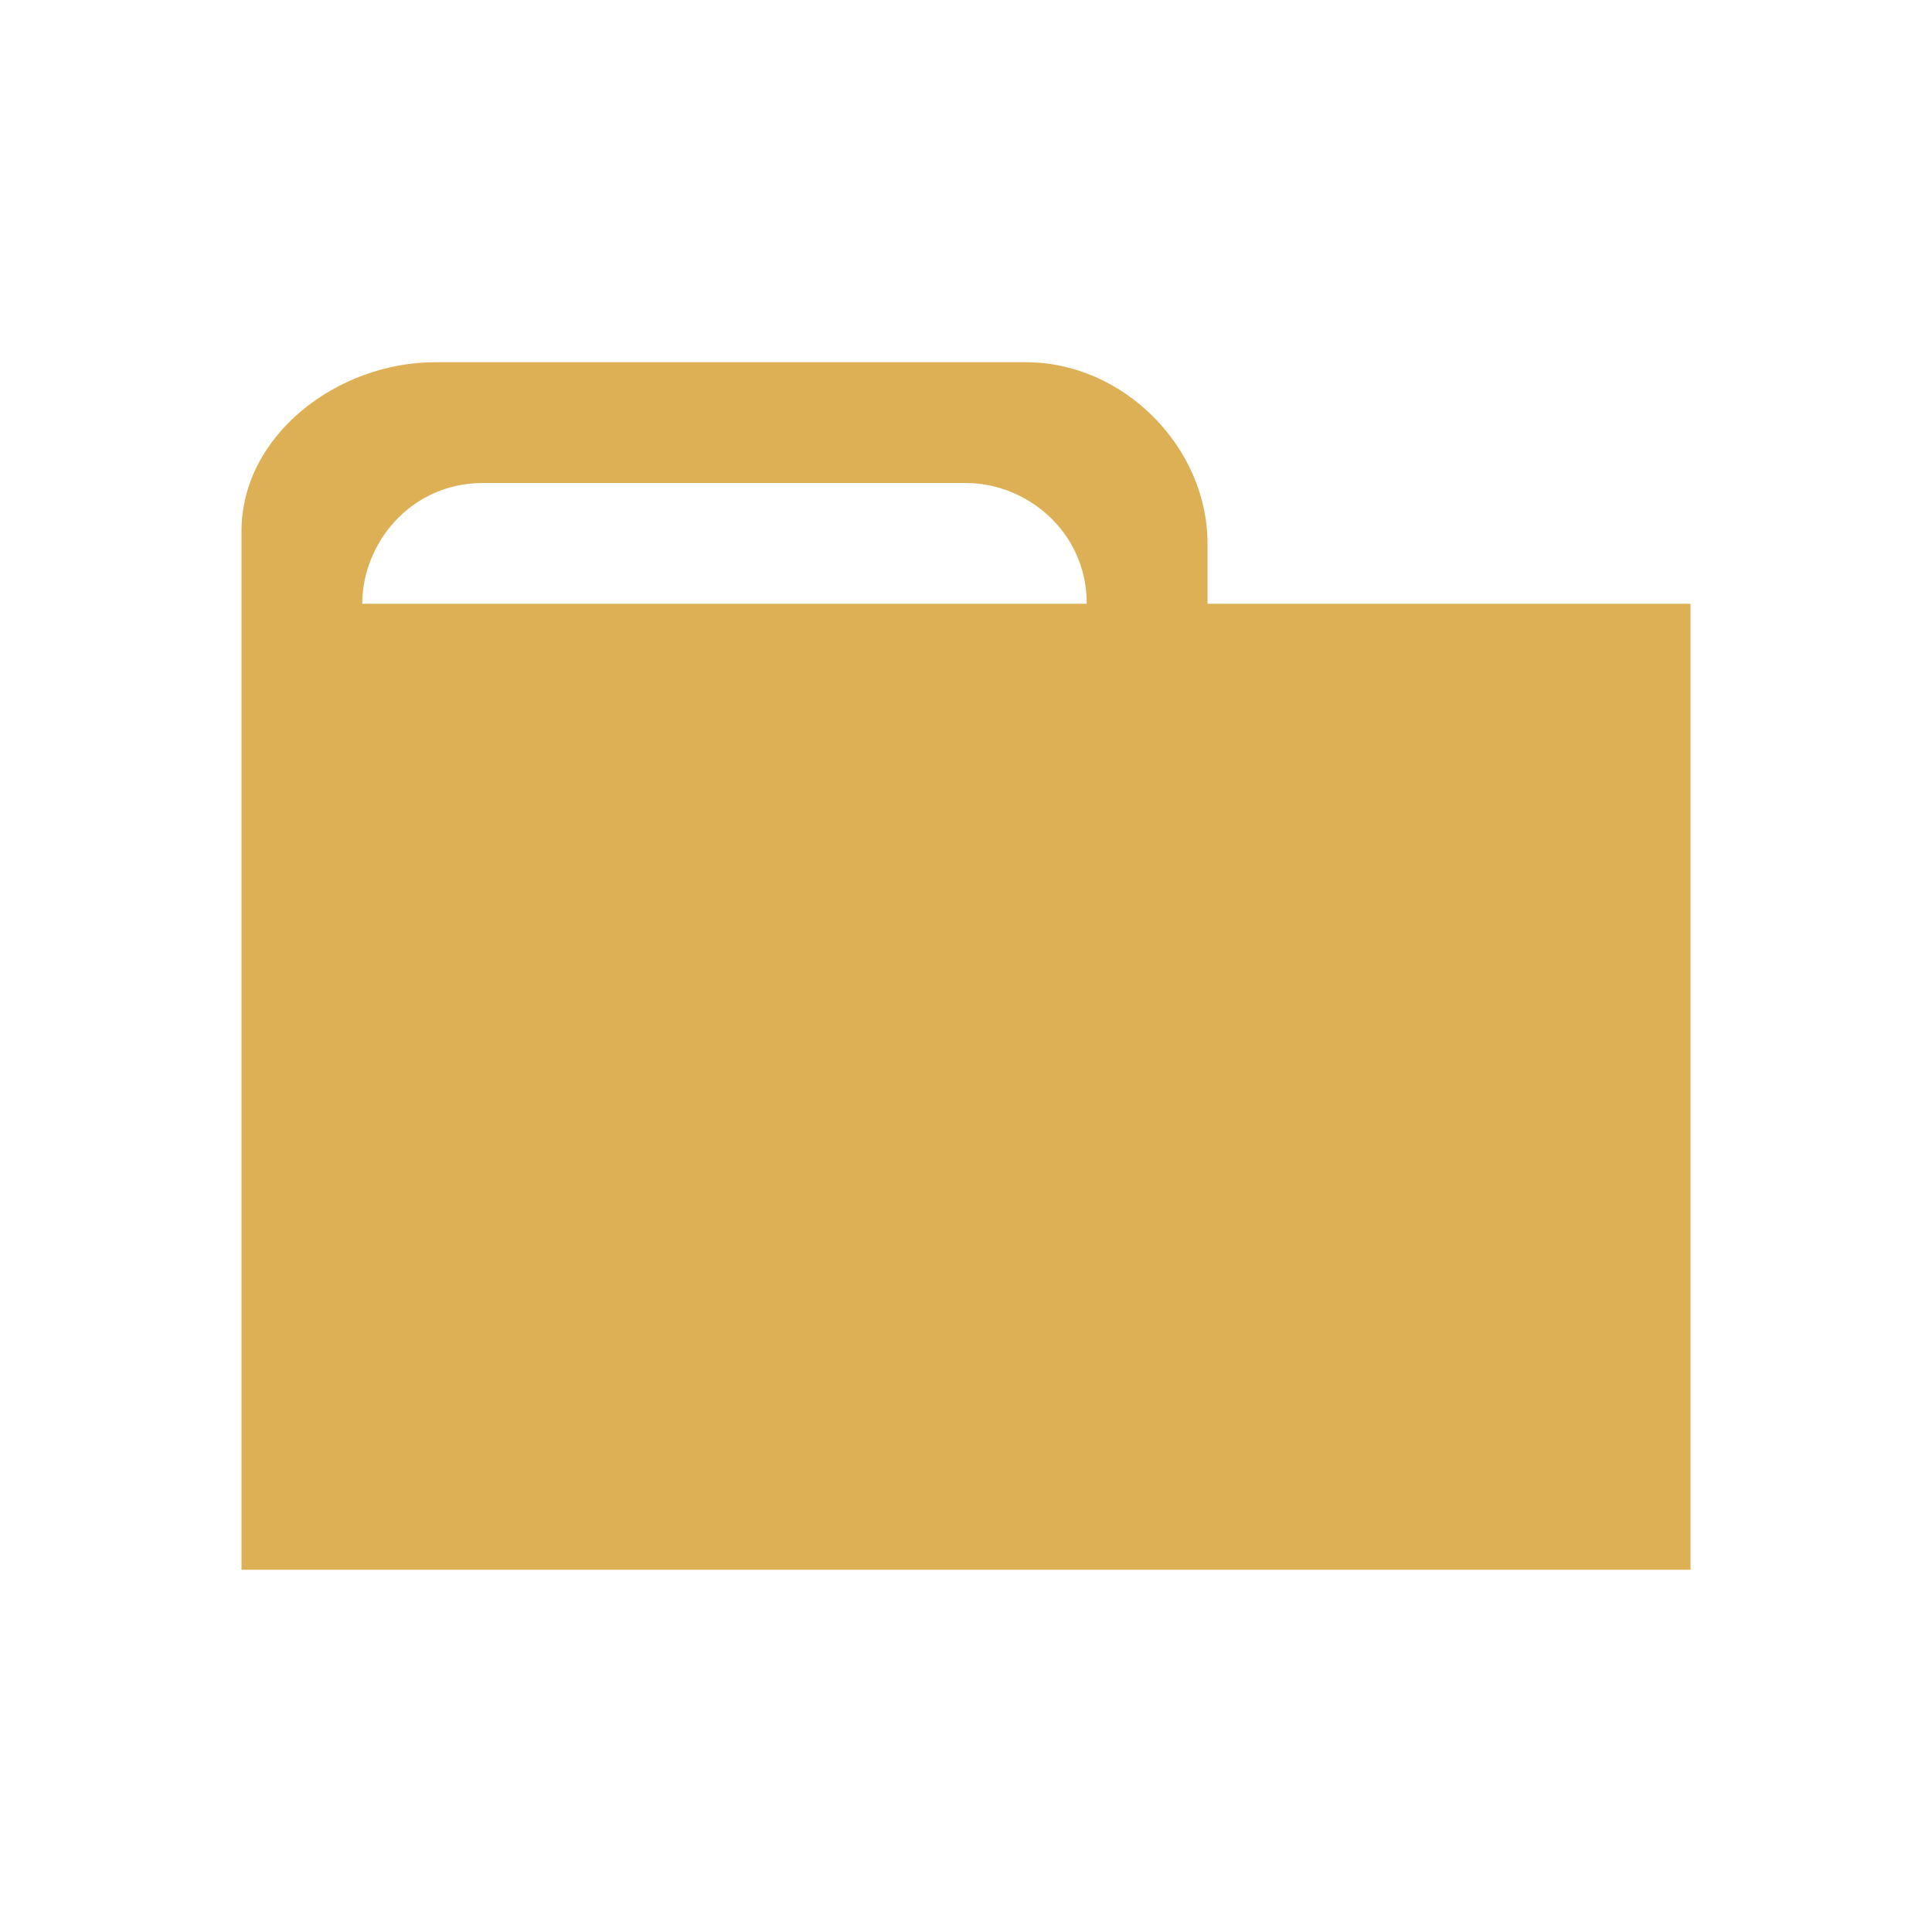 <?xml version="1.0" encoding="utf-8"?>
<!-- Generator: Adobe Illustrator 18.1.1, SVG Export Plug-In . SVG Version: 6.00 Build 0)  -->
<!DOCTYPE svg PUBLIC "-//W3C//DTD SVG 1.1//EN" "http://www.w3.org/Graphics/SVG/1.1/DTD/svg11.dtd">
<svg version="1.1" id="Layer_1" xmlns="http://www.w3.org/2000/svg" xmlns:xlink="http://www.w3.org/1999/xlink" x="0px" y="0px"
	 viewBox="0 0 16 16" enable-background="new 0 0 16 16" xml:space="preserve">
<path fill="#DEB056" d="M10,5V4.5C10,3.7,9.3,3,8.5,3H3.6C2.8,3,2,3.6,2,4.4V13h12V5H10z M3,5c0-0.5,0.4-1,1-1h4c0.5,0,1,0.4,1,1v0
	L3,5L3,5z"/>
</svg>
